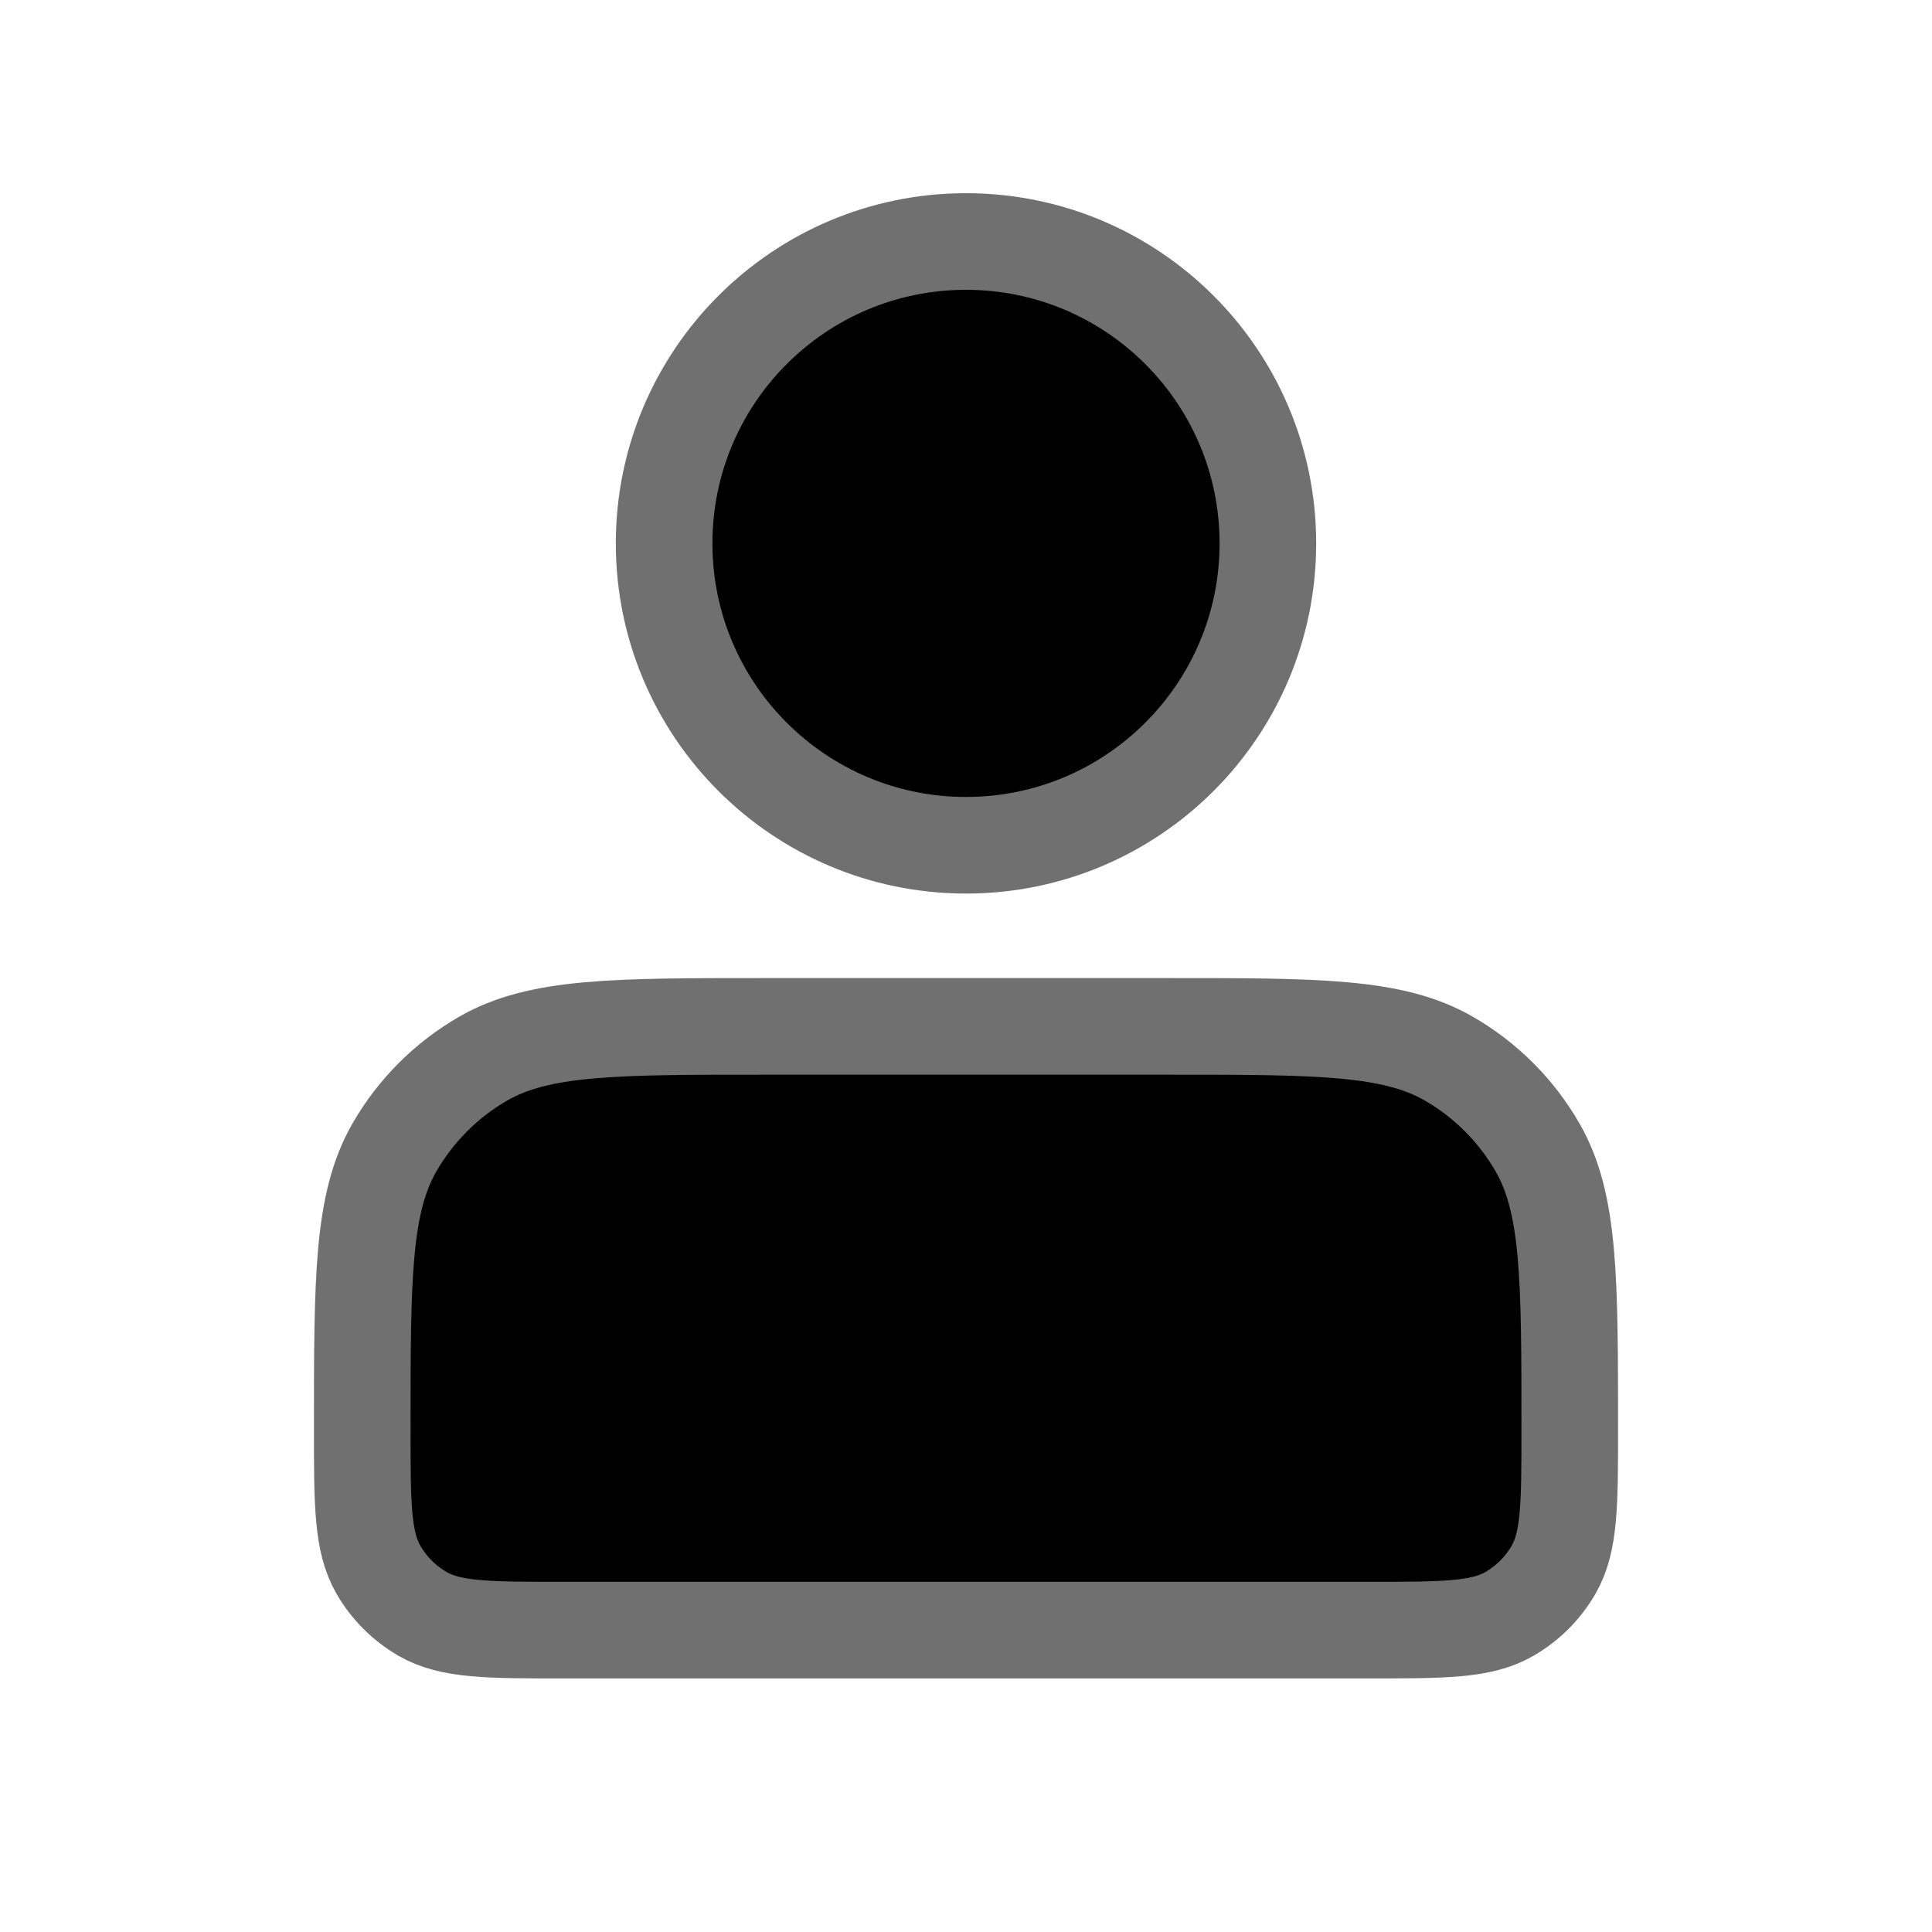 <svg width="32" height="32" viewBox="0 0 32 32" fill="none" xmlns="http://www.w3.org/2000/svg">
    <path d="M19.333 17H12.667C10.174 17 8.928 17 8 17.536C7.392 17.887 6.887 18.392 6.536 19C6 19.928 6 21.174 6 23.667C6 24.913 6 25.536 6.268 26C6.443 26.304 6.696 26.556 7 26.732C7.464 27 8.087 27 9.333 27H22.667C23.913 27 24.536 27 25 26.732C25.304 26.556 25.556 26.304 25.732 26C26 25.536 26 24.913 26 23.667C26 21.174 26 19.928 25.464 19C25.113 18.392 24.608 17.887 24 17.536C23.072 17 21.826 17 19.333 17Z"
          fill="#00000000" stroke="#707070" stroke-width="1.6" stroke-linecap="round" stroke-linejoin="round"/>
    <path d="M16 14C18.761 14 21 11.761 21 9C21 6.239 18.761 4 16 4C13.239 4 11 6.239 11 9C11 11.761 13.239 14 16 14Z"
          fill="#00000000" stroke="#707070" stroke-width="1.6" stroke-linecap="round" stroke-linejoin="round"/>
</svg>
